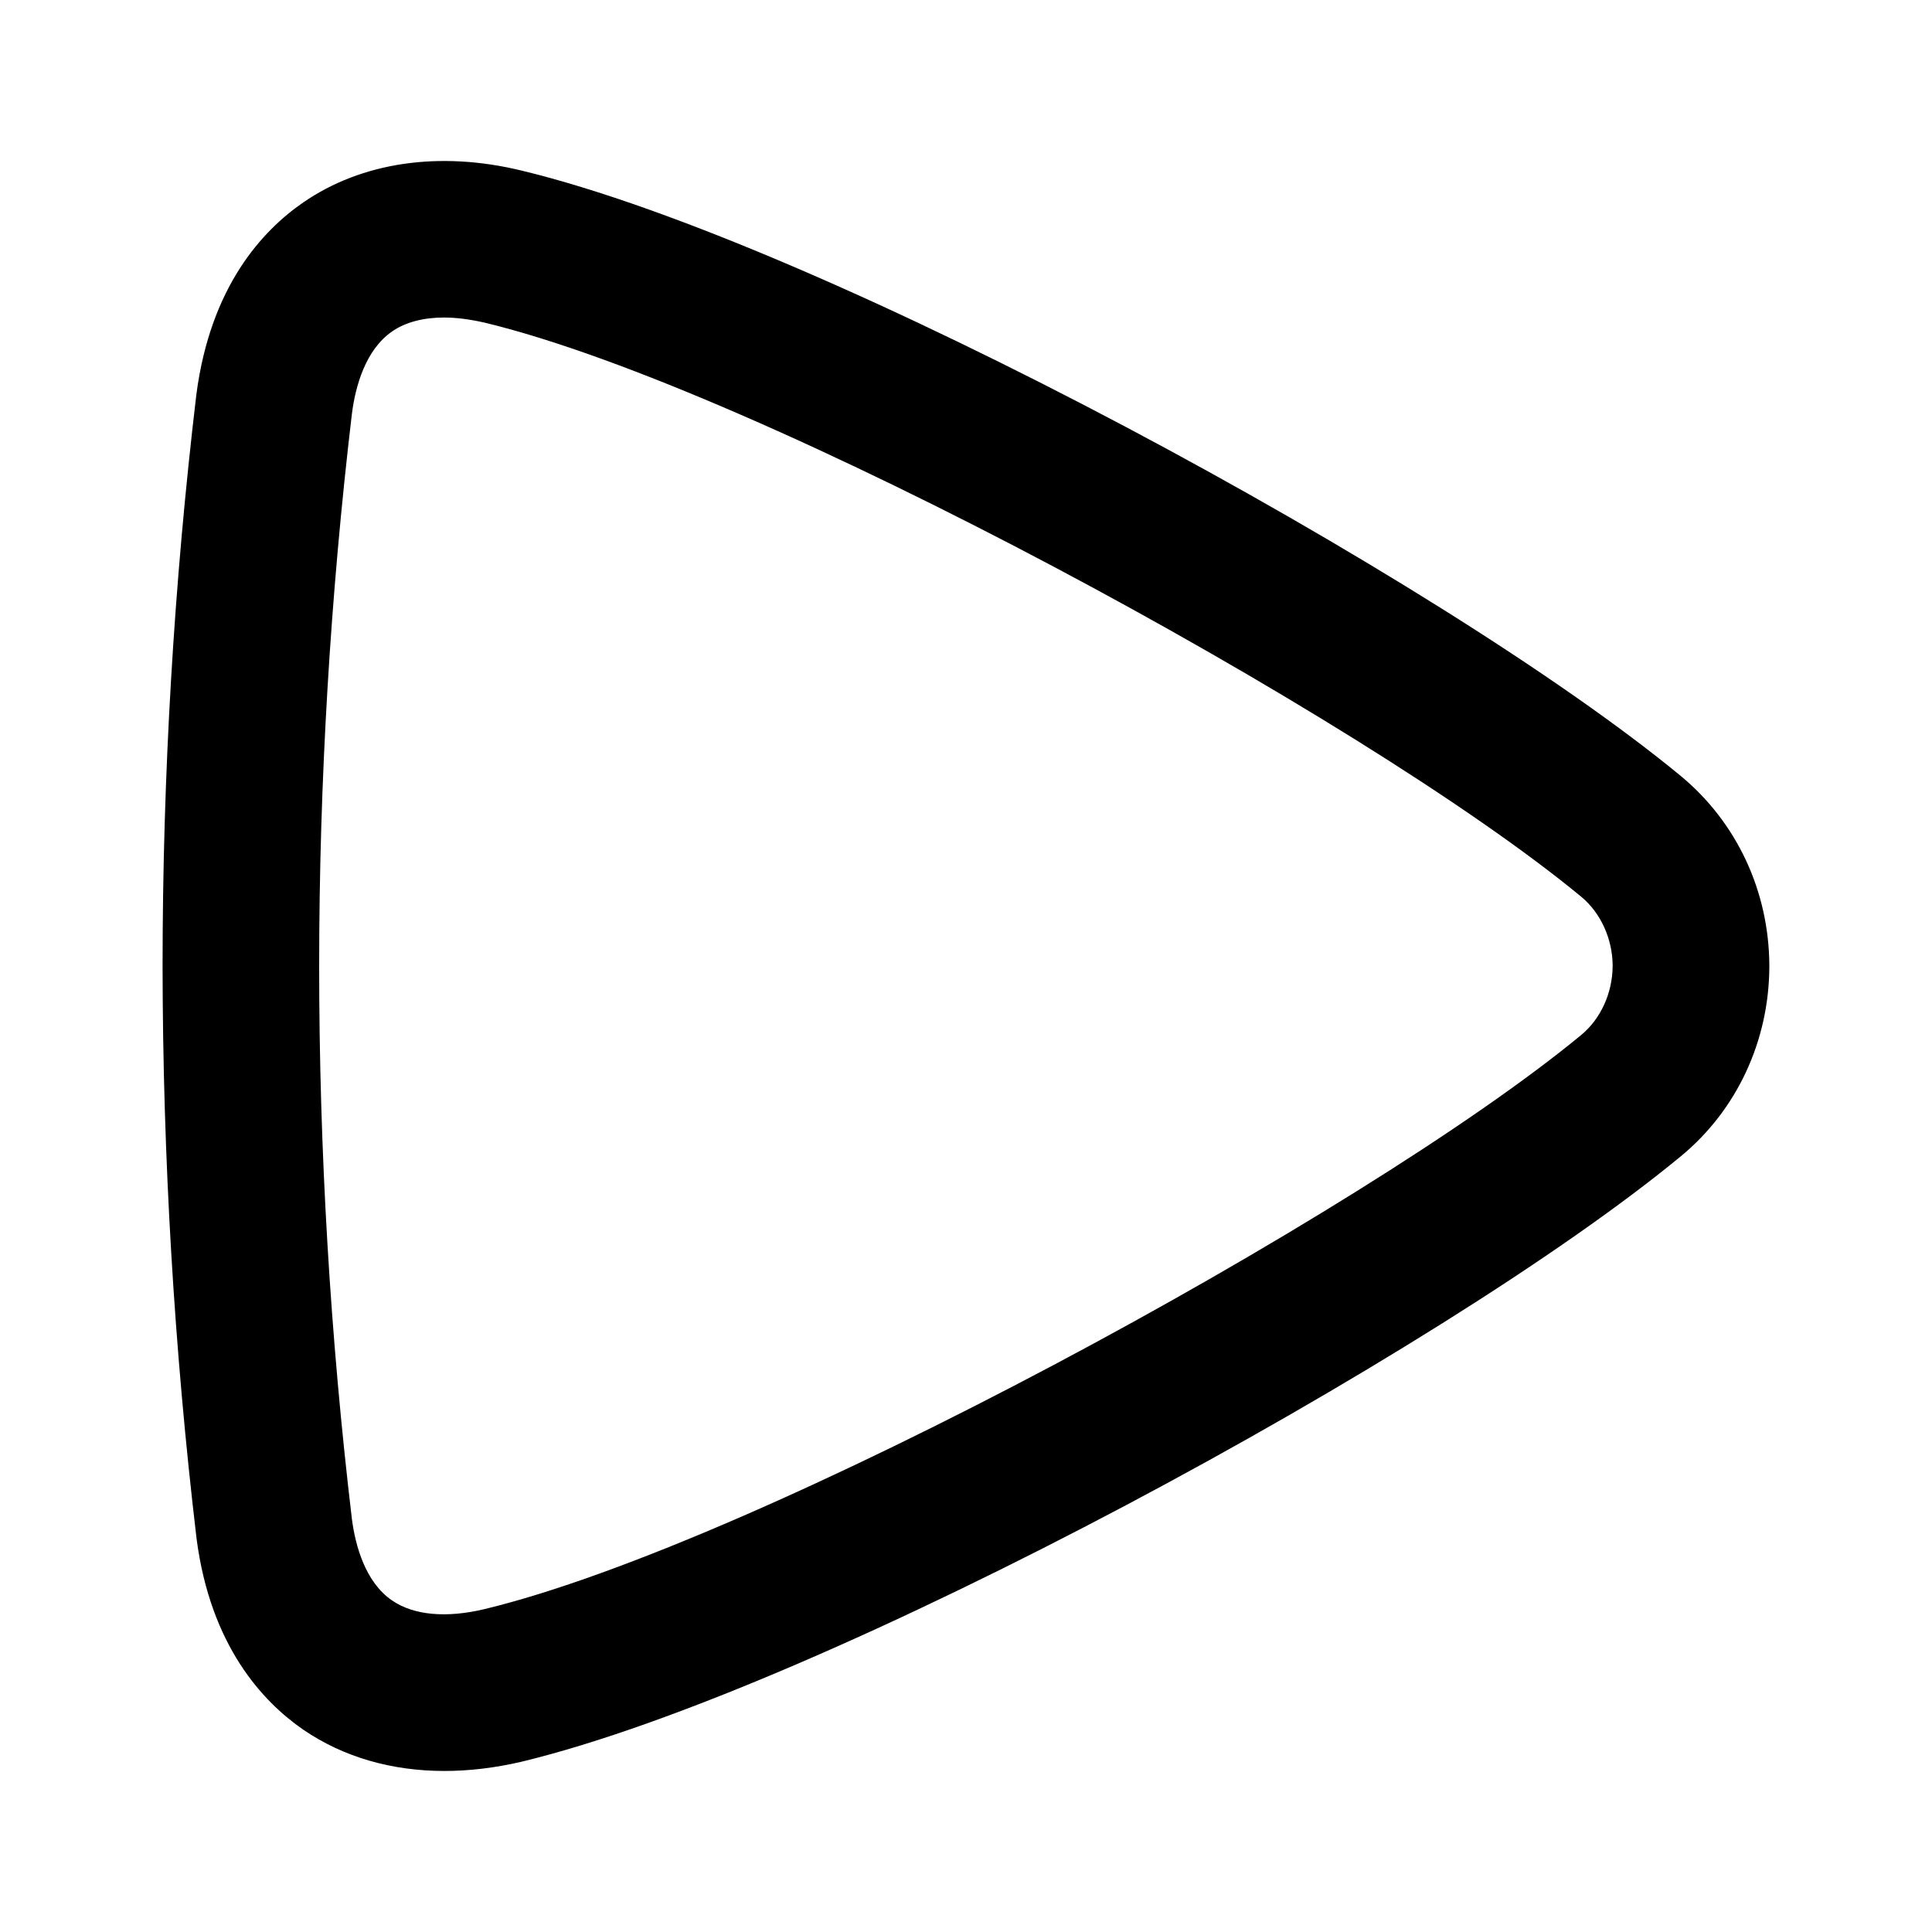 <svg width="20" height="20" viewBox="0 0 20 20" fill="currentColor" xmlns="http://www.w3.org/2000/svg">
<g id="Channels/Play">
<path id="Vector" d="M4.6 18.333C4.054 18.333 3.554 18.189 3.14 17.906C2.716 17.614 2.179 17.034 2.035 15.929C1.802 13.963 1.685 11.972 1.683 10.002C1.683 8.031 1.8 6.04 2.033 4.082C2.179 2.965 2.716 2.387 3.14 2.095C3.746 1.678 4.549 1.56 5.396 1.765C8.547 2.523 14.932 5.996 17.402 8.035C17.977 8.512 18.312 9.223 18.316 9.991V10.012C18.312 10.778 17.979 11.492 17.402 11.968C14.932 14.007 8.545 17.48 5.396 18.238C5.125 18.301 4.857 18.333 4.6 18.333ZM4.596 3.287C4.381 3.287 4.196 3.336 4.059 3.431C3.783 3.622 3.679 3.999 3.643 4.283C3.42 6.166 3.304 8.094 3.304 10C3.304 11.907 3.418 13.833 3.643 15.726C3.679 16 3.781 16.379 4.059 16.568C4.282 16.722 4.622 16.752 5.017 16.657C7.849 15.976 14.103 12.584 16.37 10.713C16.57 10.547 16.692 10.281 16.694 10.002V9.993C16.692 9.718 16.57 9.45 16.37 9.284C14.103 7.411 7.849 4.021 5.017 3.34C4.867 3.306 4.727 3.287 4.596 3.287Z"/>
</g>
</svg>
